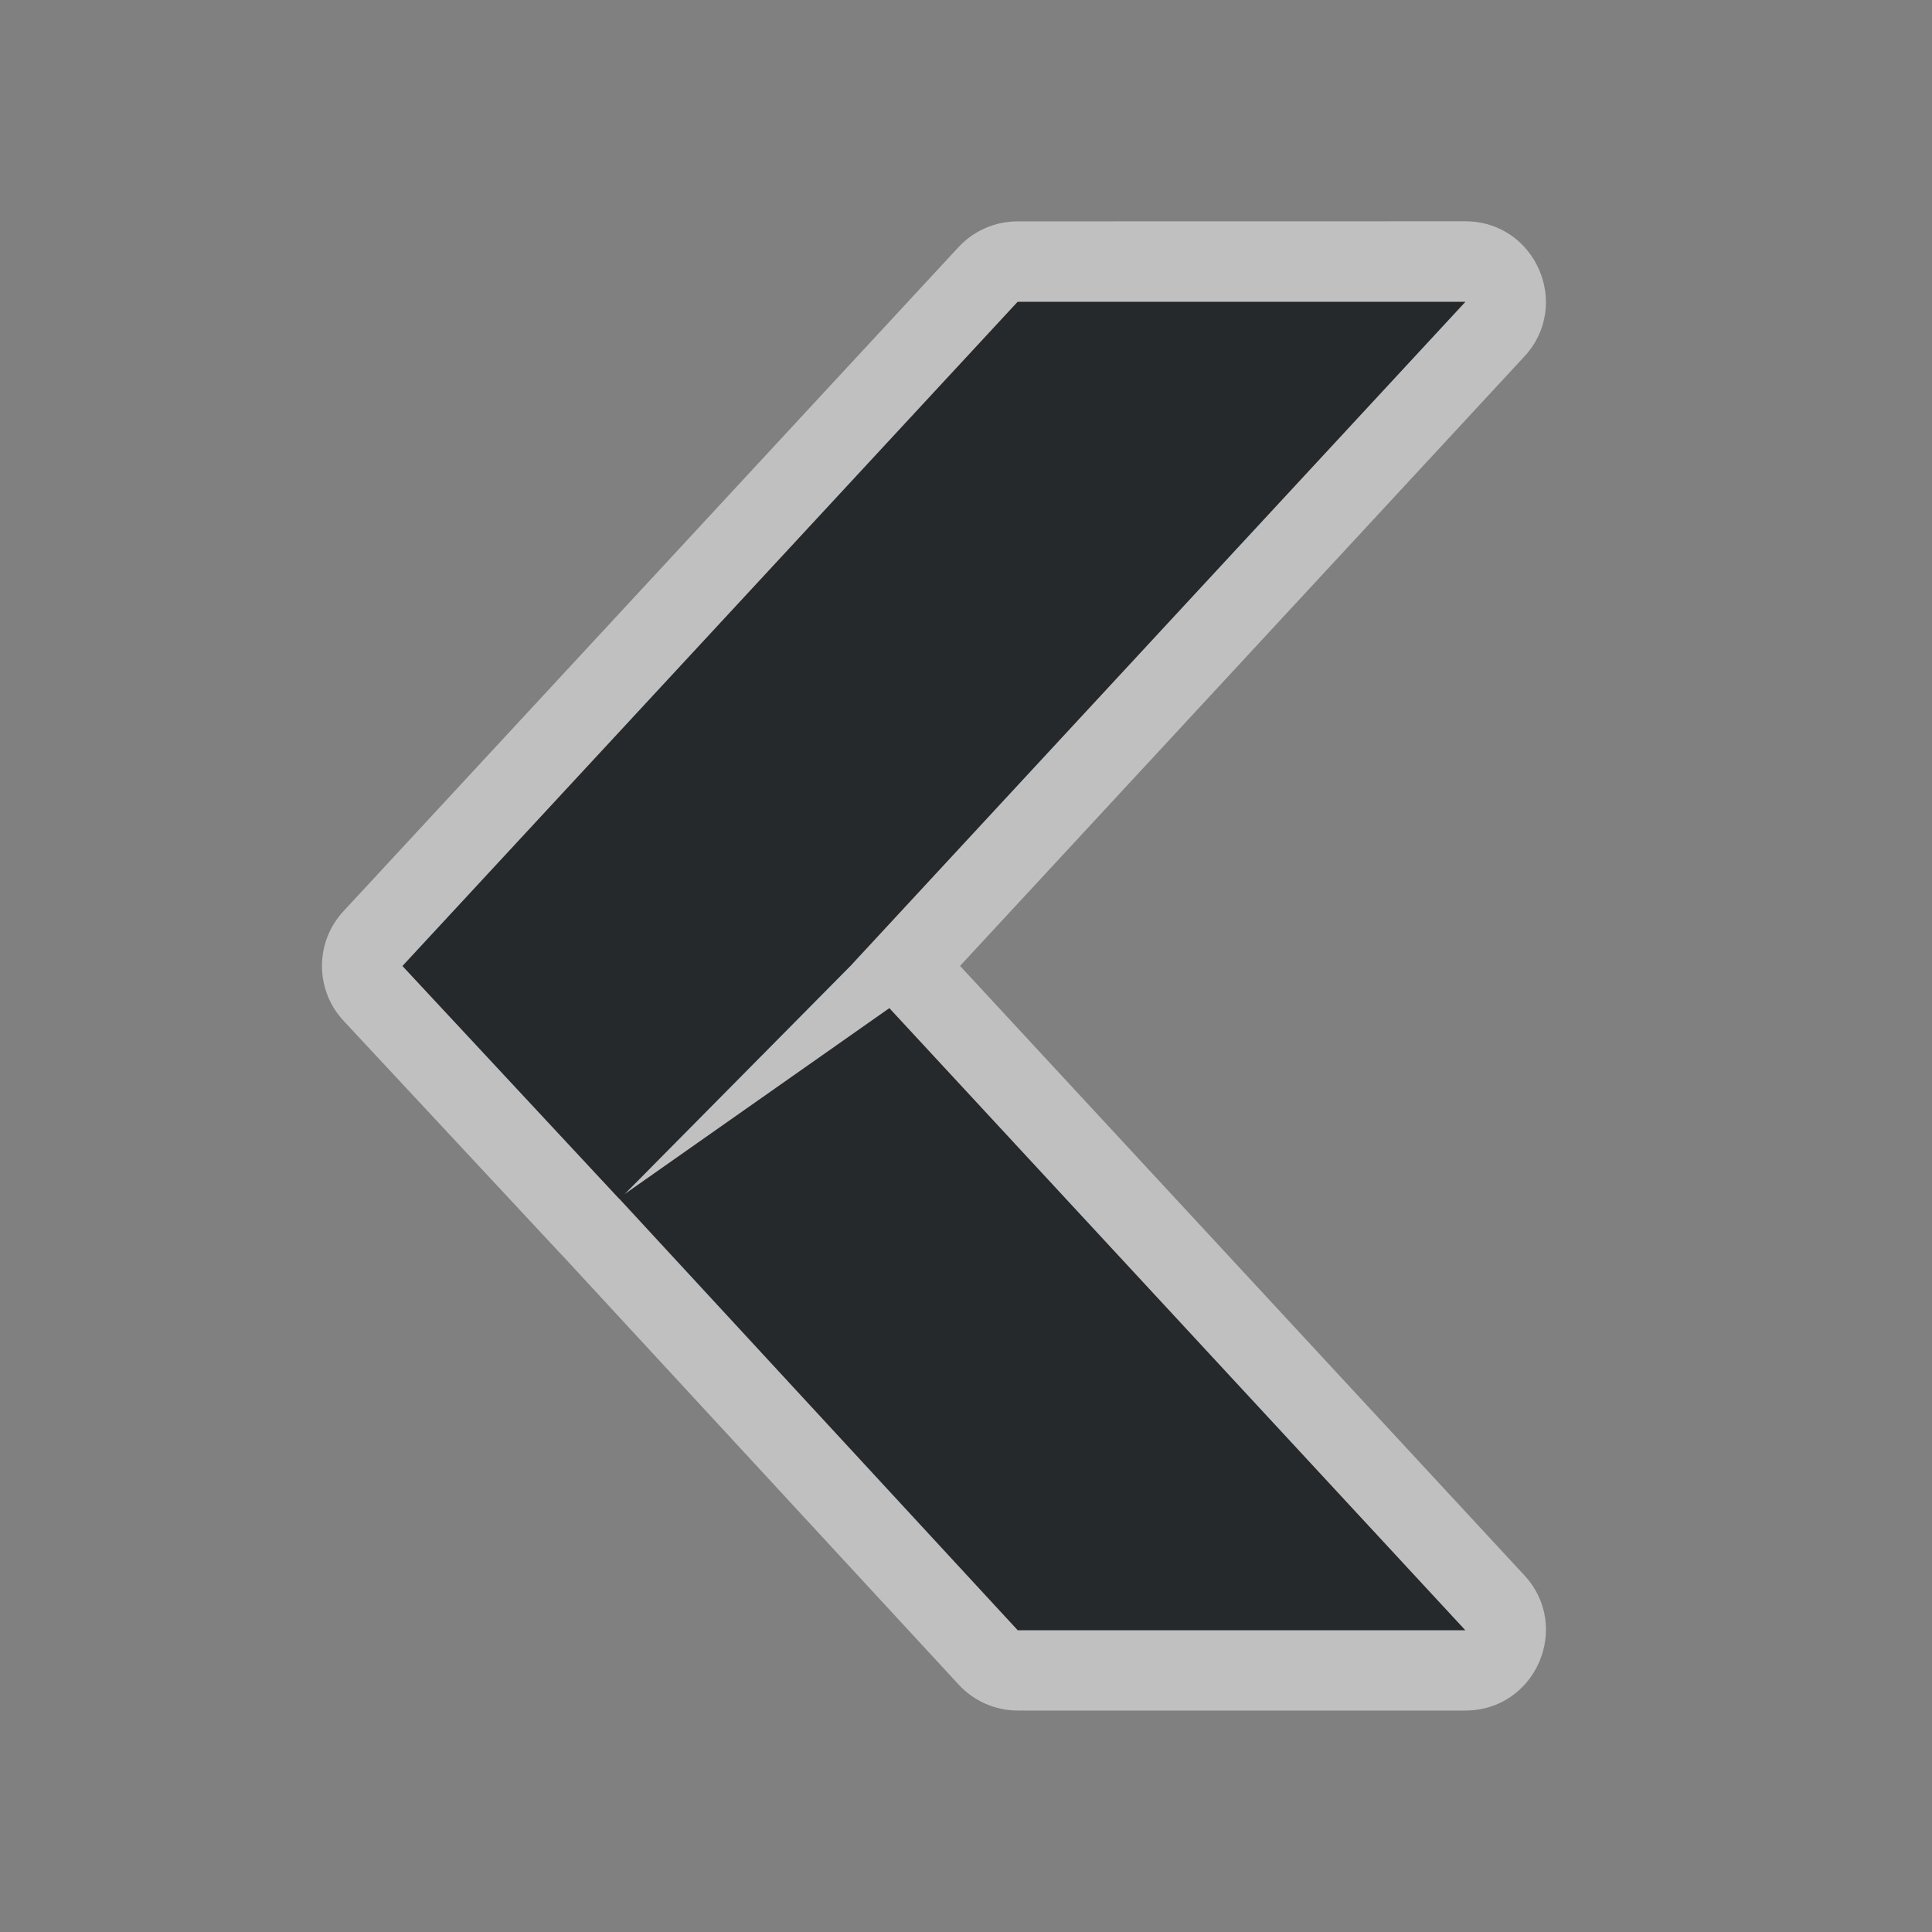 <?xml version="1.0" encoding="UTF-8"?>
<!-- Created with Inkscape (http://www.inkscape.org/) -->
<svg width="24" height="24" version="1.1" xml:space="preserve" xmlns="http://www.w3.org/2000/svg" xmlns:cc="http://creativecommons.org/ns#" xmlns:dc="http://purl.org/dc/elements/1.1/" xmlns:rdf="http://www.w3.org/1999/02/22-rdf-syntax-ns#"><rect width="100%" height="100%" fill="#808080" stroke="none"/><defs><style id="current-color-scheme" type="text/css">.ColorScheme-Text {color:#090d11;}
			.ColorScheme-Background{color:#ffffff;}</style></defs><path class="ColorScheme-Background" d="m12.641 2.75c-0.279-2.311e-4 -0.545 0.116-0.734 0.32l-7.641 8.25c-0.356 0.384-0.355 0.978 0.002 1.361l2.688 2.885c0.008 0.008 0.015 0.016 0.023 0.023l4.93 5.338c0.189 0.205 0.455 0.322 0.734 0.322h5.559c0.873 5.63e-4 1.328-1.039 0.734-1.68l-7.01-7.57 7.01-7.57c0.593-0.64 0.139-1.68-0.734-1.68zm0 1h5.561l-7.641 8.25-2.805 2.836 3.291-2.312 7.154 7.727h-5.559l-4.945-5.354-0.012-0.012-2.686-2.885z" style="fill-opacity:.5;fill:currentColor"/><path class="ColorScheme-Text" d="m12.641 3.75-7.641 8.25 2.686 2.885 0.014 0.012 4.943 5.354h5.559l-7.154-7.727-3.291 2.312 2.807-2.836 7.639-8.25z" style="fill-opacity:.75;fill:currentColor"/></svg>
